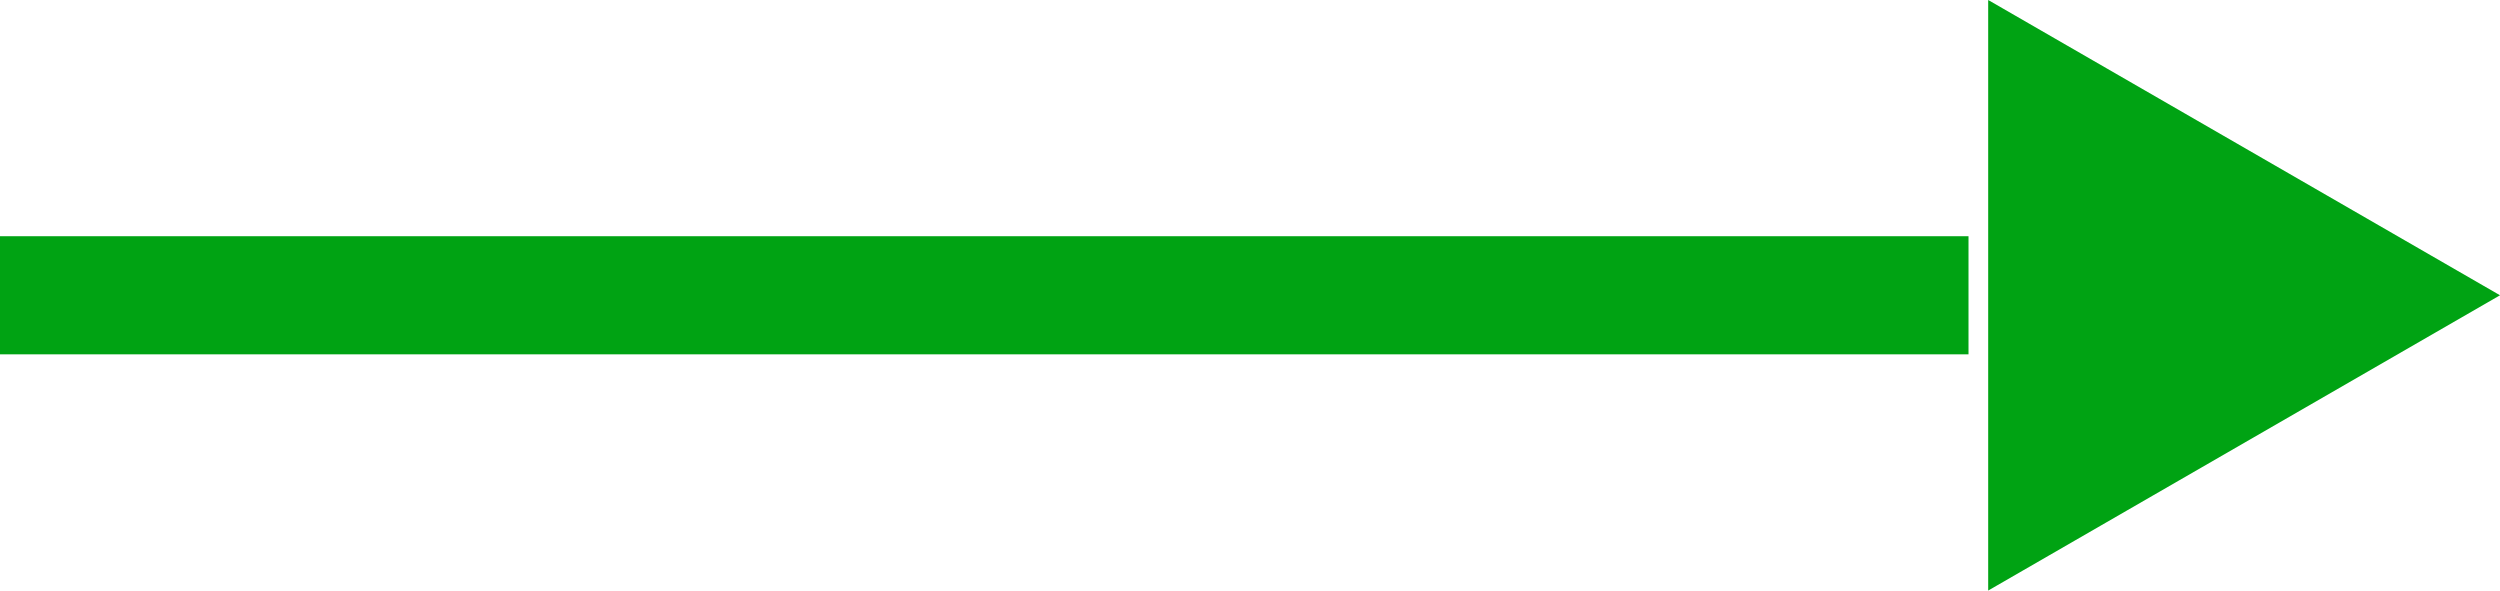 <svg xmlns="http://www.w3.org/2000/svg" width="63.5" height="15" viewBox="0 0 63.5 15">
  <g id="arrow-green" transform="translate(-1120.5 -5554)">
    <line id="Line_45" data-name="Line 45" x2="50" transform="translate(1120.5 5561.5)" fill="none" stroke="#00a313" stroke-width="3"/>
    <g id="Polygon_5" data-name="Polygon 5" transform="translate(1184 5554) rotate(90)" fill="#00a313">
      <path d="M 14.134 12.5 L 0.866 12.5 L 7.5 1.001 L 14.134 12.5 Z" stroke="none"/>
      <path d="M 7.5 2.001 L 1.731 12 L 13.269 12 L 7.5 2.001 M 7.5 0 L 15 13 L 9.5367431640625e-07 13 L 7.5 0 Z" stroke="none" fill="#00a313"/>
    </g>
  </g>
</svg>
